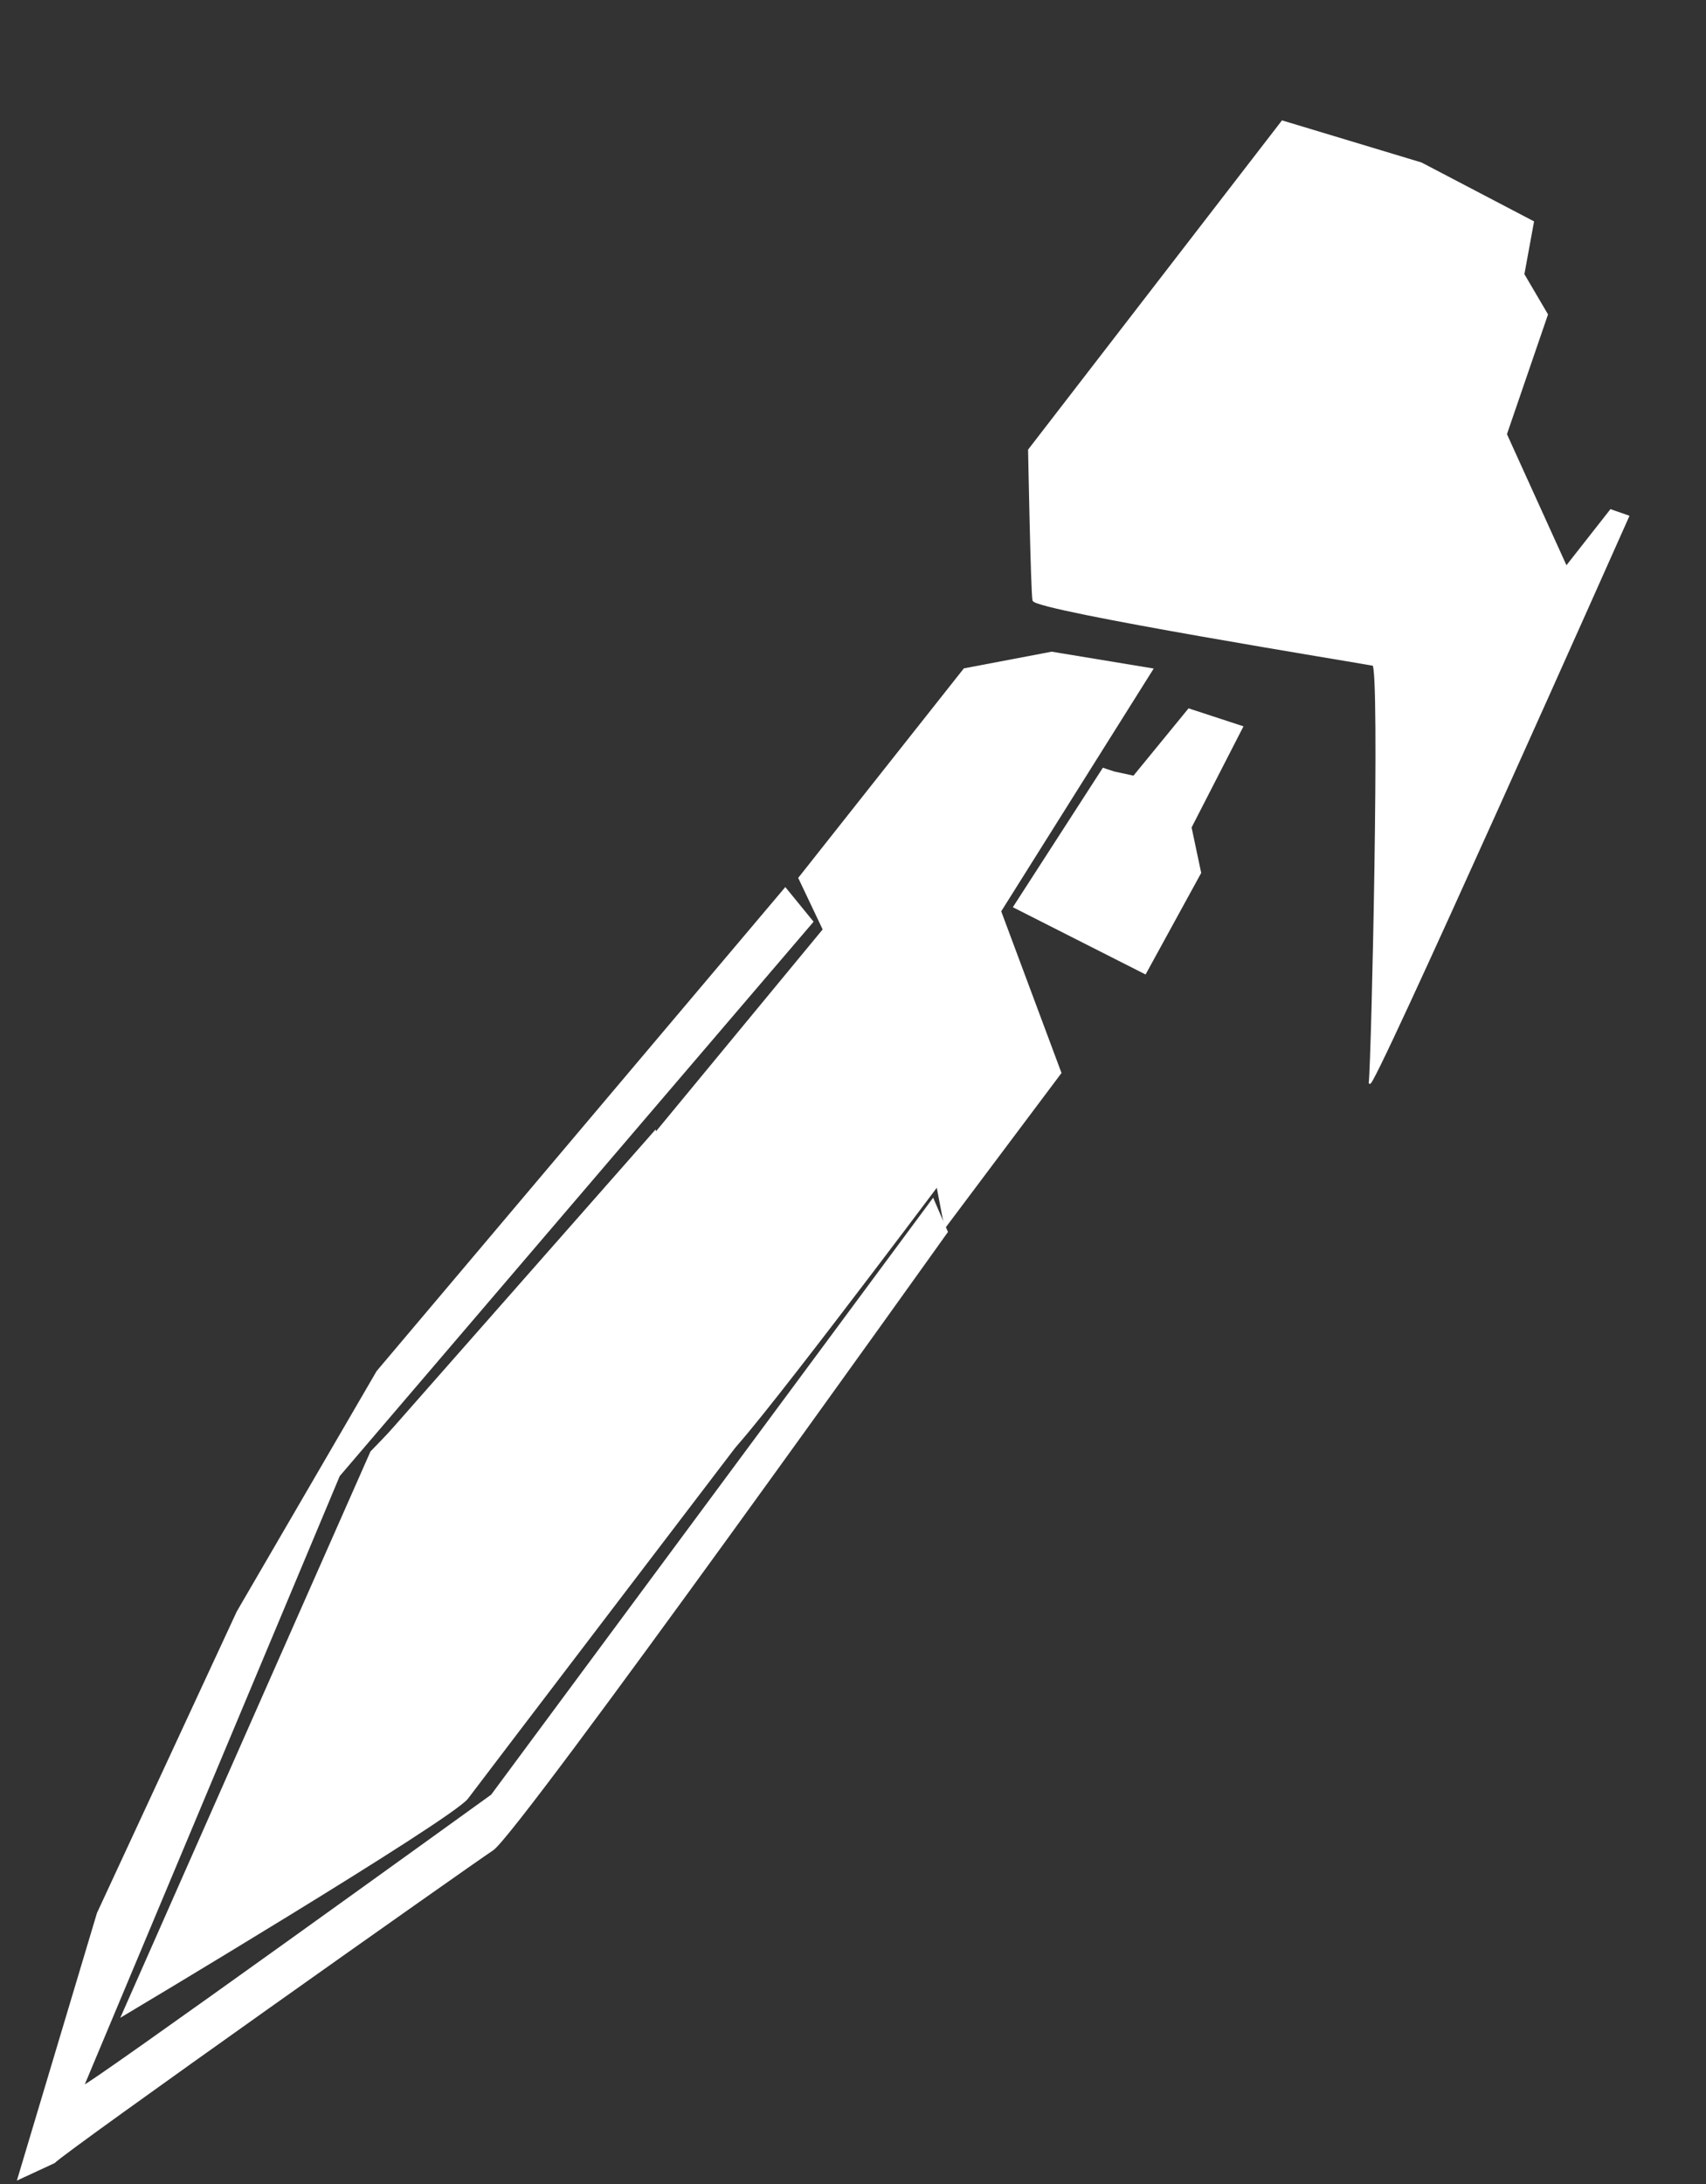 <?xml version="1.0" encoding="utf-8"?>
<!-- Generator: Adobe Illustrator 27.5.0, SVG Export Plug-In . SVG Version: 6.00 Build 0)  -->
<svg version="1.1"
	 id="svg5" xmlns:inkscape="http://www.inkscape.org/namespaces/inkscape" xmlns:sodipodi="http://sodipodi.sourceforge.net/DTD/sodipodi-0.dtd" xmlns:svg="http://www.w3.org/2000/svg" inkscape:version="1.2.2 (732a01da63, 2022-12-09)" sodipodi:docname="BeamKnife.svg"
	 xmlns="http://www.w3.org/2000/svg" xmlns:xlink="http://www.w3.org/1999/xlink" x="0px" y="0px" viewBox="0 0 195.3 250"
	 style="enable-background:new 0 0 195.3 250;" xml:space="preserve">
<rect x="0" y="0" width="195.3" height="250" fill="#333333" stroke="none"/>
<style type="text/css">
	.st0{fill:#FFFFFF;stroke:#FFFFFF;stroke-width:0.212;}
</style>
<sodipodi:namedview  bordercolor="#000000" borderopacity="0.25" id="namedview7" inkscape:current-layer="layer1" inkscape:cx="337.93903" inkscape:cy="156.50693" inkscape:deskcolor="#d1d1d1" inkscape:document-units="mm" inkscape:pagecheckerboard="0" inkscape:pageopacity="0.0" inkscape:showpageshadow="2" inkscape:window-height="1377" inkscape:window-maximized="1" inkscape:window-width="5120" inkscape:window-x="-8" inkscape:window-y="-8" inkscape:zoom="2.5877449" pagecolor="#ffffff" showgrid="false" showguides="true">
	</sodipodi:namedview>
<g id="layer1" inkscape:groupmode="layer" inkscape:label="Layer 1">
	<path id="path421" class="st0" d="M120.4,74.7l11.5,1.9l-17.4,27.7l6.9,18.5l-13.2,17.6l-0.9-4.7c0,0-23.4,31.2-24,30.6
		c-0.7-0.6-8.4-36.4-8.4-36.4l19.4-23.5l-2.8-5.9l18.9-23.9L120.4,74.7z"/>
	<path id="path1031" class="st0" d="M74.9,132.6l-32.4,33.6L14,230.7c0,0,37.7-22.5,39.5-24.9c1.8-2.4,31-40.7,31-40.7L74.9,132.6z"
		/>
	<path id="path1033" class="st0" d="M42.5,166.4L75,129.5l3,10.7L42.5,166.4z"/>
	<path id="path1035" class="st0" d="M6.2,247.5c1.2-1.3,47.2-33.8,50.2-35.8c3-2,52-70.7,52-70.7l-1.6-3.7l-50.5,68.2
		c0,0-47.1,34-46.8,33.3c0.3-0.7,29.3-69.9,29.3-69.9L93,105.5l-3.1-3.8L43.2,157l-16,27.5L11.2,219l-9.1,30.4L6.2,247.5z"/>
	<path id="path1037" class="st0" d="M127.5,88.4l2.3,0.5l6.3-7.7l6.1,2l-5.9,11.5l1.1,5.2l-6.3,11.5l-15-7.6L126.3,88L127.5,88.4z"
		/>
	<path id="path1039" class="st0" d="M172.4,49.7l6.9,15.2l5.1-6.5l2,0.7c0,0-29.9,67.2-29.6,64.8c0.3-2.5,1.3-47.6,0.4-47.8
		c-0.9-0.2-38.7-6.3-38.9-7.4c-0.2-1-0.5-17.2-0.5-17.2l29-37.6l15.9,4.8l12.8,6.7l-1.1,6l2.7,4.6L172.4,49.7z"/>
</g>
</svg>
